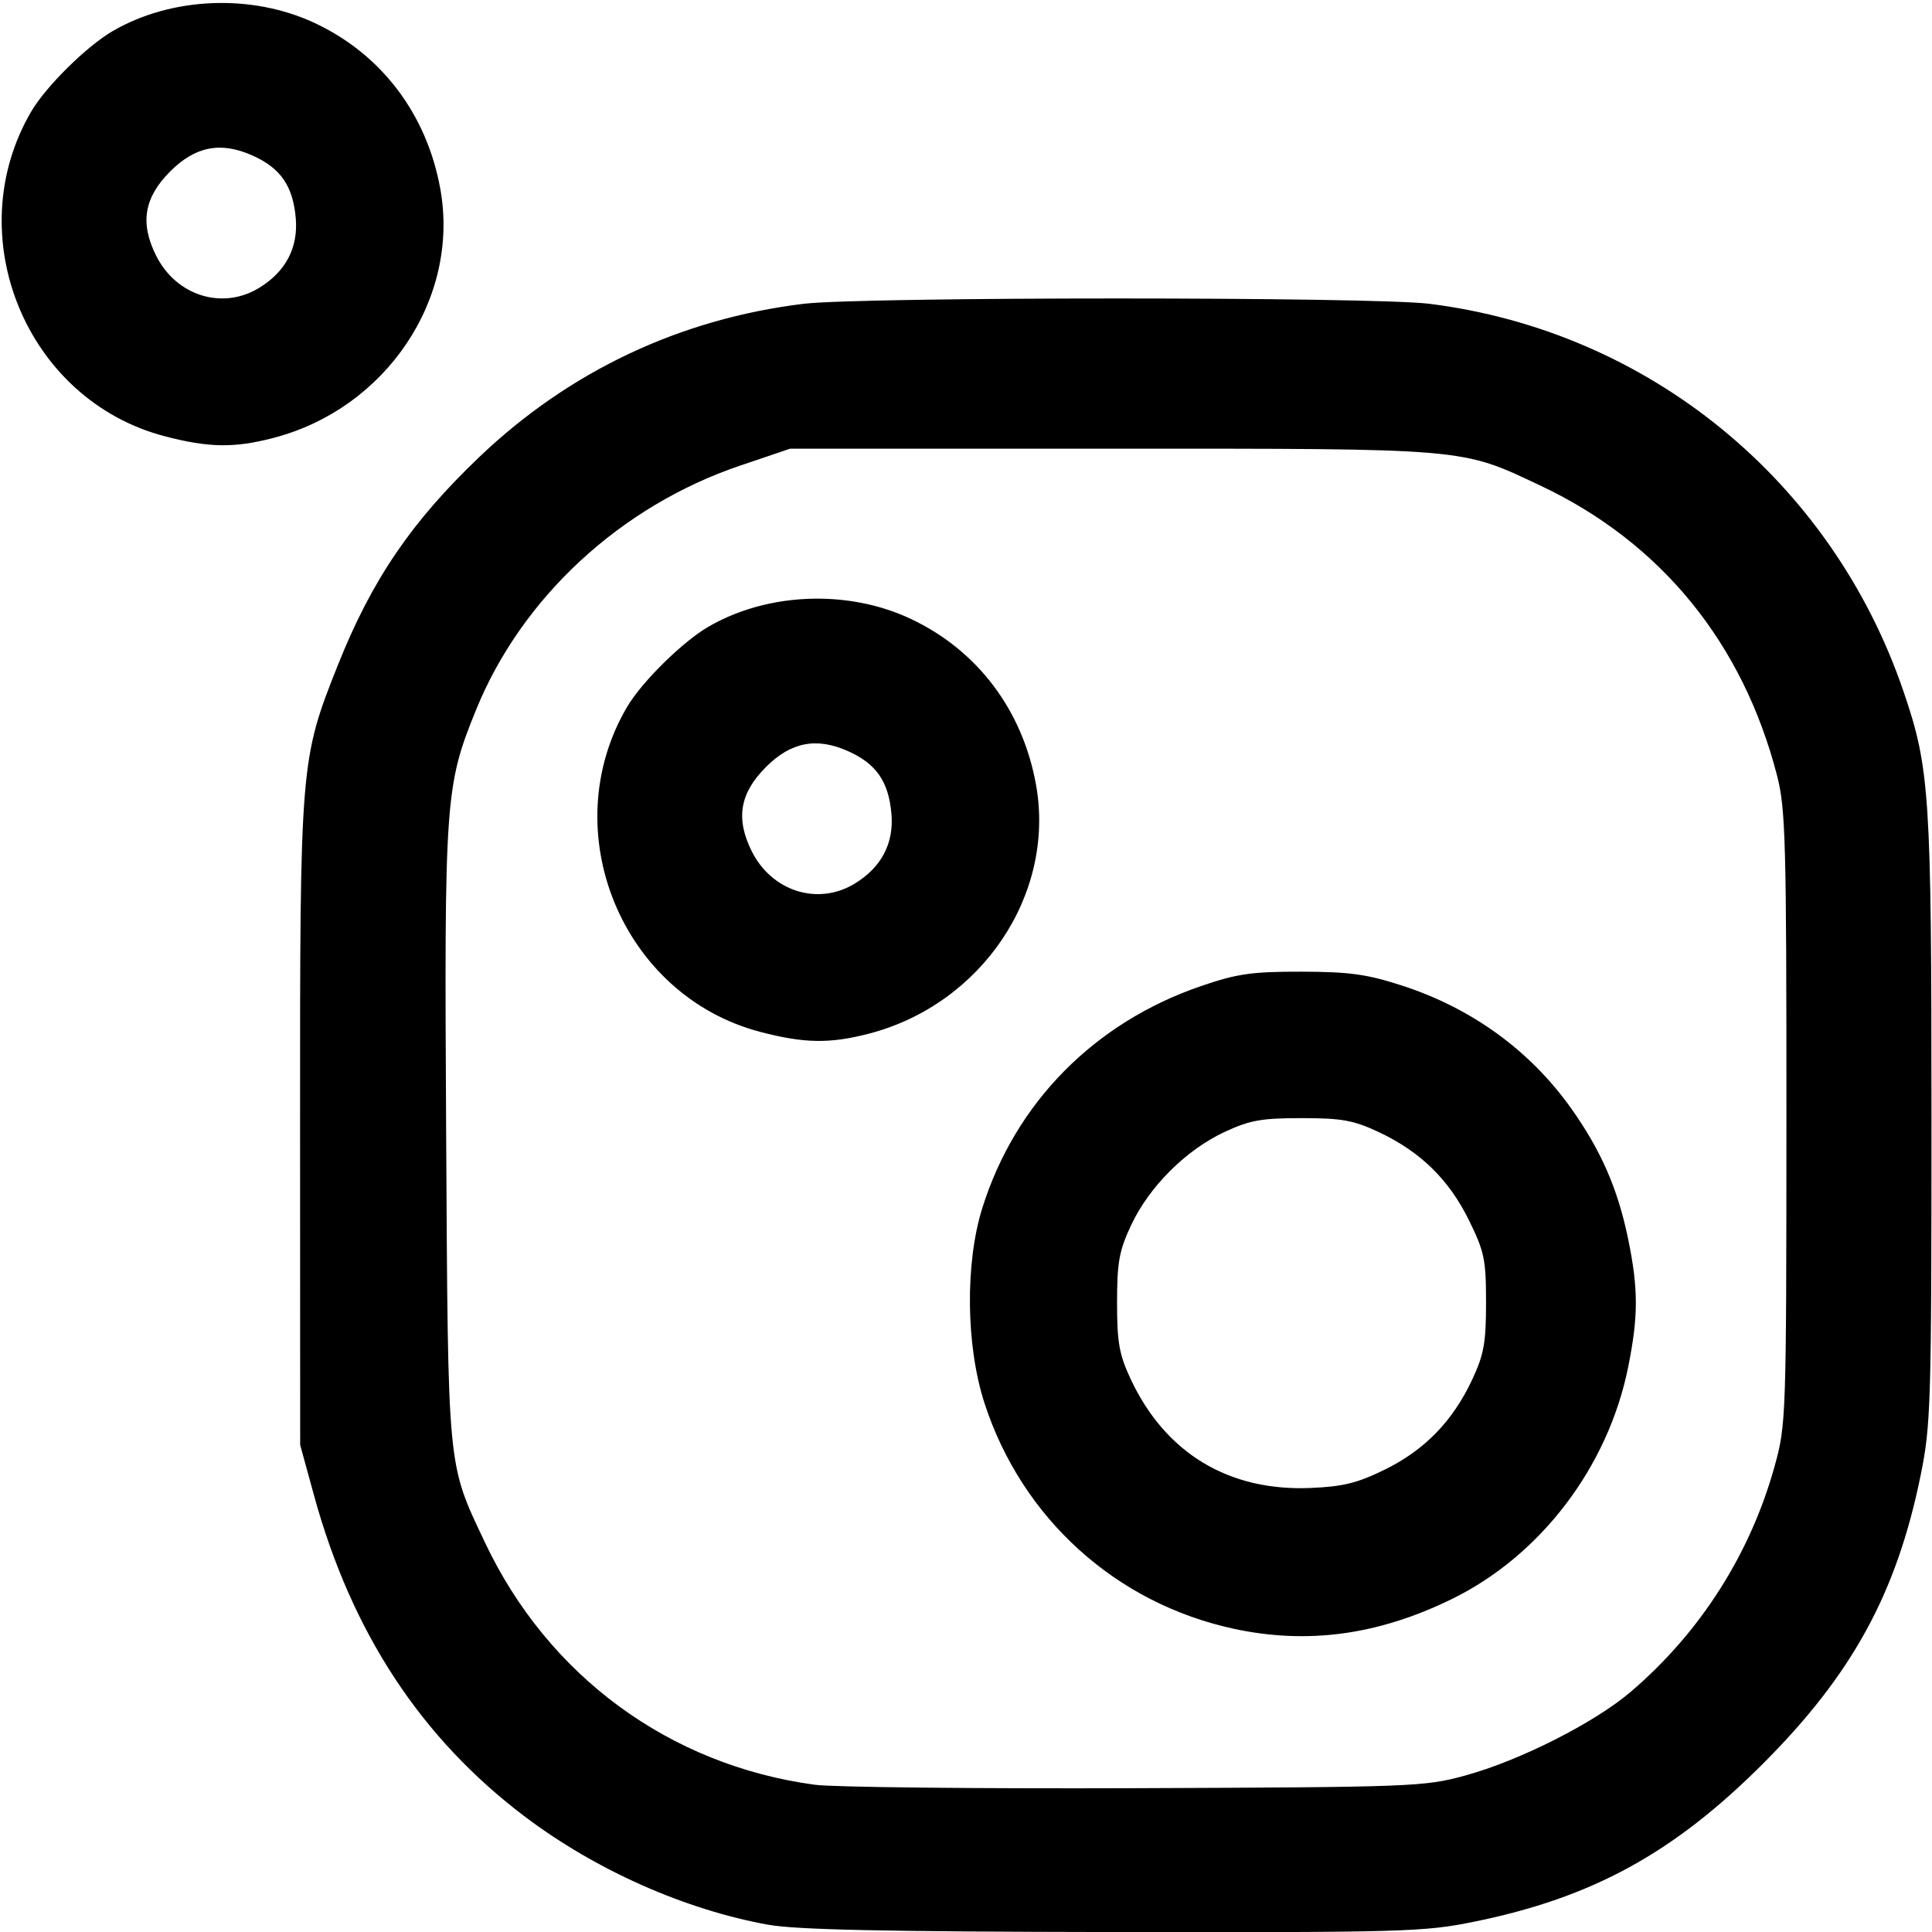 <?xml version="1.0" encoding="UTF-8" standalone="no"?>
<svg
   xmlns:dc="http://purl.org/dc/elements/1.1/"
   xmlns:cc="http://creativecommons.org/ns#"
   xmlns:rdf="http://www.w3.org/1999/02/22-rdf-syntax-ns#"
   xmlns:svg="http://www.w3.org/2000/svg"
   xmlns="http://www.w3.org/2000/svg"
   xmlns:sodipodi="http://sodipodi.sourceforge.net/DTD/sodipodi-0.dtd"
   xmlns:inkscape="http://www.inkscape.org/namespaces/inkscape"
   width="32px"
   height="32px"
   viewBox="0 0 32 32"
   version="1.1"
   id="svg849"
   sodipodi:docname="nuget.svg"
   inkscape:version="1.0beta1 (fe3e306, 2019-09-17)">
  <defs
     id="defs853" />
  <sodipodi:namedview
     pagecolor="#ffffff"
     bordercolor="#666666"
     inkscape:document-rotation="0"
     borderopacity="1"
     objecttolerance="10"
     gridtolerance="10"
     guidetolerance="10"
     inkscape:pageopacity="0"
     inkscape:pageshadow="2"
     inkscape:window-width="3440"
     inkscape:window-height="1377"
     id="namedview851"
     showgrid="false"
     inkscape:zoom="90.509668"
     inkscape:cx="14.819358"
     inkscape:cy="12.049964"
     inkscape:window-x="-8"
     inkscape:window-y="-8"
     inkscape:window-maximized="1"
     inkscape:current-layer="layer1" />
  <g
     id="g847"
     transform="matrix(0.33,0,0,0.33,-101.734,-64.047)" />
  <g
     style="display:inline"
     inkscape:label="Main"
     id="layer1"
     inkscape:groupmode="layer">
    <g
       sodipodi:insensitive="true"
       style="display:inline"
       inkscape:label="Temp"
       id="layer2"
       inkscape:groupmode="layer">
      <path
         sodipodi:nodetypes="cssccccsccsccscccccccccsccssccsccscccccccsccccssssccsscccccscsccsscccscccccsccscscc"
         d="m 346.844,290.688 c -4.19,-0.76 -8.642,-2.736 -12.187,-5.407 -5.23,-3.941 -8.719,-9.249 -10.611,-16.142 l -0.695,-2.533 -0.005,-16.14 c -0.006,-18.039 0.013,-18.27 1.888,-22.98 1.71,-4.295 3.701,-7.222 7.134,-10.491 4.505,-4.289 10.051,-6.907 16.233,-7.663 2.938,-0.359 28.568,-0.36 31.431,-0.002 11,1.379 20.181,8.882 23.787,19.439 1.326,3.883 1.409,5.148 1.409,21.49 0,14.295 -0.033,15.363 -0.543,17.87 -1.207,5.923 -3.435,9.996 -7.922,14.483 -4.487,4.487 -8.56,6.715 -14.483,7.922 -2.52,0.513 -3.52,0.542 -18.103,0.52 -11.428,-0.018 -15.929,-0.113 -17.333,-0.368 z m 34.969,-7.487 c 2.748,-0.75 6.498,-2.647 8.334,-4.216 3.483,-2.977 5.989,-6.911 7.211,-11.32 0.574,-2.072 0.586,-2.437 0.59,-17.462 0.004,-13.809 -0.043,-15.528 -0.463,-17.165 -1.712,-6.669 -5.822,-11.719 -11.86,-14.571 -4.039,-1.908 -3.563,-1.866 -21.54,-1.866 h -16.14 l -2.514,0.851 c -5.996,2.031 -10.957,6.619 -13.249,12.252 -1.556,3.825 -1.6,4.445 -1.504,21.301 0.097,17.012 0.045,16.465 1.937,20.474 3.167,6.715 9.267,11.199 16.572,12.183 0.918,0.124 8.158,0.201 16.089,0.171 13.911,-0.052 14.494,-0.074 16.536,-0.631 z m -11.595,-7.368 c -5.92,-1.27 -10.645,-5.544 -12.519,-11.323 -0.936,-2.886 -0.981,-7.03 -0.106,-9.81 1.662,-5.284 5.631,-9.304 10.994,-11.133 1.805,-0.616 2.539,-0.72 5.025,-0.715 2.409,0.005 3.279,0.125 5.048,0.699 3.481,1.129 6.404,3.247 8.463,6.133 1.507,2.112 2.358,4.053 2.876,6.562 0.521,2.521 0.521,3.901 0.002,6.47 -1.011,5.001 -4.396,9.448 -8.848,11.625 -3.692,1.805 -7.23,2.288 -10.934,1.494 z m 7.581,-7.994 c 1.996,-0.983 3.401,-2.43 4.375,-4.508 0.592,-1.262 0.697,-1.848 0.697,-3.874 0,-2.16 -0.082,-2.554 -0.862,-4.139 -1.004,-2.039 -2.438,-3.438 -4.53,-4.419 -1.261,-0.591 -1.848,-0.697 -3.868,-0.697 -2.028,0 -2.605,0.105 -3.888,0.706 -1.923,0.901 -3.764,2.743 -4.665,4.665 -0.602,1.283 -0.706,1.861 -0.706,3.888 0,2.012 0.107,2.609 0.688,3.849 1.738,3.706 4.915,5.627 9.018,5.455 1.641,-0.069 2.363,-0.248 3.742,-0.927 z M 346.45,245.875 c -6.957,-1.815 -10.35,-10.082 -6.693,-16.308 0.738,-1.257 2.786,-3.277 4.088,-4.031 1.671,-0.969 3.679,-1.442 5.677,-1.405 1.543,0.028 3.081,0.36 4.454,1.003 3.356,1.571 5.633,4.579 6.308,8.336 0.988,5.494 -2.716,11.015 -8.379,12.49 -1.969,0.513 -3.242,0.493 -5.455,-0.084 z m 4.739,-7.446 c 1.332,-0.812 1.965,-2.015 1.839,-3.492 -0.14,-1.629 -0.764,-2.528 -2.193,-3.161 -1.581,-0.699 -2.852,-0.45 -4.106,0.804 -1.313,1.313 -1.529,2.583 -0.717,4.218 1.007,2.028 3.328,2.759 5.178,1.631 z m -34.637,-22.452 c -6.957,-1.815 -10.35,-10.082 -6.693,-16.308 0.738,-1.257 2.786,-3.277 4.088,-4.031 2.961,-1.717 6.98,-1.877 10.131,-0.402 3.356,1.571 5.633,4.579 6.308,8.336 0.988,5.494 -2.716,11.015 -8.379,12.49 -1.969,0.513 -3.242,0.493 -5.455,-0.084 z m 4.739,-7.446 c 1.332,-0.812 1.965,-2.015 1.839,-3.492 -0.14,-1.629 -0.764,-2.528 -2.193,-3.161 -1.581,-0.699 -2.852,-0.45 -4.106,0.804 -1.313,1.313 -1.529,2.583 -0.717,4.218 1.007,2.028 3.328,2.759 5.178,1.631 z"
         id="path845"
         inkscape:connector-curvature="0"
         transform="matrix(0.33,0,0,0.33,-101.734,-64.047)" />
    </g>
  </g>
</svg>
